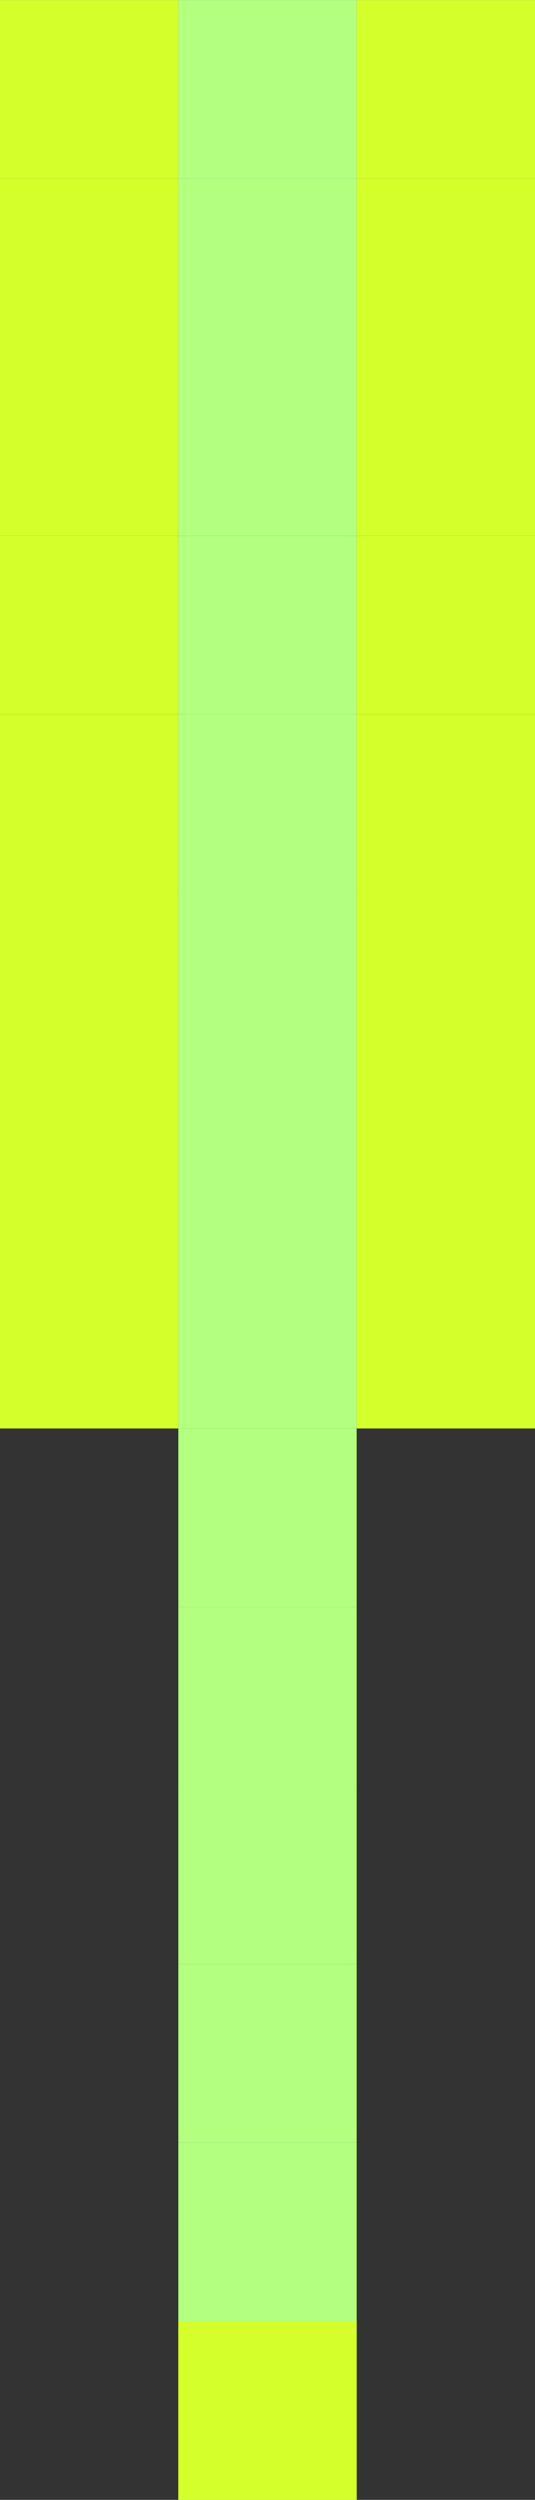 <?xml version="1.0" encoding="UTF-8" standalone="no"?>
<!-- Created with Inkscape (http://www.inkscape.org/) -->

<svg
   width="15"
   height="70"
   viewBox="0 0 3.969 18.521"
   version="1.1"
   id="svg1"
   inkscape:version="1.4.2 (f4327f4, 2025-05-13)"
   sodipodi:docname="laser.svg"
   xmlns:inkscape="http://www.inkscape.org/namespaces/inkscape"
   xmlns:sodipodi="http://sodipodi.sourceforge.net/DTD/sodipodi-0.dtd"
   xmlns="http://www.w3.org/2000/svg"
   xmlns:svg="http://www.w3.org/2000/svg">
  <rect x="0" y="0" width="3.969" height="18.521" fill="#333333" stroke="none"/>
  <sodipodi:namedview
     id="namedview1"
     pagecolor="#ffffff"
     bordercolor="#000000"
     borderopacity="0.25"
     inkscape:showpageshadow="2"
     inkscape:pageopacity="0.0"
     inkscape:pagecheckerboard="0"
     inkscape:deskcolor="#d1d1d1"
     inkscape:document-units="mm"
     showgrid="true"
     inkscape:zoom="5.9366442"
     inkscape:cx="31.078164"
     inkscape:cy="34.278625"
     inkscape:window-width="1920"
     inkscape:window-height="1051"
     inkscape:window-x="-9"
     inkscape:window-y="-9"
     inkscape:window-maximized="1"
     inkscape:current-layer="layer1">
    <inkscape:grid
       id="grid1"
       units="px"
       originx="0"
       originy="0"
       spacingx="0.265"
       spacingy="0.265"
       empcolor="#0099e5"
       empopacity="0.302"
       color="#0099e5"
       opacity="0.149"
       empspacing="5"
       enabled="true"
       visible="true" />
  </sodipodi:namedview>
  <defs
     id="defs1" />
  <g
     inkscape:label="Layer 1"
     inkscape:groupmode="layer"
     id="layer1">
    <rect
       style="fill:#b3ff80;fill-rule:evenodd;stroke-width:0.265"
       id="rect1"
       width="1.323"
       height="1.323"
       x="1.323"
       y="17.198" />
    <rect
       style="fill:#b3ff80;fill-rule:evenodd;stroke-width:0.265"
       id="rect3"
       width="1.323"
       height="1.323"
       x="1.323"
       y="15.875" />
    <rect
       style="fill:#b3ff80;fill-rule:evenodd;stroke-width:0.265"
       id="rect4"
       width="1.323"
       height="1.323"
       x="1.323"
       y="14.552" />
    <rect
       style="fill:#b3ff80;fill-rule:evenodd;stroke-width:0.265"
       id="rect5"
       width="1.323"
       height="1.323"
       x="1.323"
       y="13.229" />
    <rect
       style="fill:#b3ff80;fill-rule:evenodd;stroke-width:0.265"
       id="rect6"
       width="1.323"
       height="1.323"
       x="1.323"
       y="11.906" />
    <rect
       style="fill:#b3ff80;fill-rule:evenodd;stroke-width:0.265"
       id="rect7"
       width="1.323"
       height="1.323"
       x="1.323"
       y="10.583" />
    <rect
       style="fill:#b3ff80;fill-rule:evenodd;stroke-width:0.265"
       id="rect8"
       width="1.323"
       height="1.323"
       x="1.323"
       y="9.26" />
    <rect
       style="fill:#b3ff80;fill-rule:evenodd;stroke-width:0.265"
       id="rect9"
       width="1.323"
       height="1.323"
       x="1.323"
       y="7.937" />
    <rect
       style="fill:#b3ff80;fill-rule:evenodd;stroke-width:0.265"
       id="rect10"
       width="1.323"
       height="1.323"
       x="1.323"
       y="6.615" />
    <rect
       style="fill:#b3ff80;fill-rule:evenodd;stroke-width:0.265"
       id="rect11"
       width="1.323"
       height="1.323"
       x="1.323"
       y="5.292" />
    <rect
       style="fill:#b3ff80;fill-rule:evenodd;stroke-width:0.265"
       id="rect12"
       width="1.323"
       height="1.323"
       x="1.323"
       y="3.969" />
    <rect
       style="fill:#b3ff80;fill-rule:evenodd;stroke-width:0.265"
       id="rect13"
       width="1.323"
       height="1.323"
       x="1.323"
       y="2.646" />
    <rect
       style="fill:#b3ff80;fill-rule:evenodd;stroke-width:0.265"
       id="rect14"
       width="1.323"
       height="1.323"
       x="1.323"
       y="1.323" />
    <rect
       style="fill:#b3ff80;fill-rule:evenodd;stroke-width:0.265"
       id="rect15"
       width="1.323"
       height="1.323"
       x="1.323"
       y="7.7259692e-08" />
    <rect
       style="fill:#d4ff2a;fill-rule:evenodd;stroke-width:0.265"
       id="rect2"
       width="1.323"
       height="1.323"
       x="-4.4039524e-07"
       y="7.7259692e-08" />
    <rect
       style="fill:#d4ff2a;fill-rule:evenodd;stroke-width:0.265"
       id="rect17"
       width="1.323"
       height="1.323"
       x="-4.4039524e-07"
       y="1.323" />
    <rect
       style="fill:#d4ff2a;fill-rule:evenodd;stroke-width:0.265"
       id="rect18"
       width="1.323"
       height="1.323"
       x="-4.4039524e-07"
       y="2.646" />
    <rect
       style="fill:#d4ff2a;fill-rule:evenodd;stroke-width:0.265"
       id="rect19"
       width="1.323"
       height="1.323"
       x="-4.4039524e-07"
       y="3.969" />
    <rect
       style="fill:#d4ff2a;fill-rule:evenodd;stroke-width:0.265"
       id="rect20"
       width="1.323"
       height="1.323"
       x="-4.4039524e-07"
       y="5.292" />
    <rect
       style="fill:#d4ff2a;fill-rule:evenodd;stroke-width:0.265"
       id="rect21"
       width="1.323"
       height="1.323"
       x="-4.4039524e-07"
       y="6.615" />
    <rect
       style="fill:#d4ff2a;fill-rule:evenodd;stroke-width:0.265"
       id="rect22"
       width="1.323"
       height="1.323"
       x="-4.4039524e-07"
       y="7.937" />
    <rect
       style="fill:#d4ff2a;fill-rule:evenodd;stroke-width:0.265"
       id="rect23"
       width="1.323"
       height="1.323"
       x="2.646"
       y="7.937" />
    <rect
       style="fill:#d4ff2a;fill-rule:evenodd;stroke-width:0.265"
       id="rect24"
       width="1.323"
       height="1.323"
       x="2.646"
       y="6.615" />
    <rect
       style="fill:#d4ff2a;fill-rule:evenodd;stroke-width:0.265"
       id="rect25"
       width="1.323"
       height="1.323"
       x="2.646"
       y="5.292" />
    <rect
       style="fill:#d4ff2a;fill-rule:evenodd;stroke-width:0.265"
       id="rect26"
       width="1.323"
       height="1.323"
       x="2.646"
       y="3.969" />
    <rect
       style="fill:#d4ff2a;fill-rule:evenodd;stroke-width:0.265"
       id="rect27"
       width="1.323"
       height="1.323"
       x="2.646"
       y="2.646" />
    <rect
       style="fill:#d4ff2a;fill-rule:evenodd;stroke-width:0.265"
       id="rect28"
       width="1.323"
       height="1.323"
       x="2.646"
       y="1.323" />
    <rect
       style="fill:#d4ff2a;fill-rule:evenodd;stroke-width:0.265"
       id="rect29"
       width="1.323"
       height="1.323"
       x="2.646"
       y="8.3252495e-08" />
    <rect
       style="fill:#d4ff2a;fill-rule:evenodd;stroke-width:0.265"
       id="rect30"
       width="1.323"
       height="1.323"
       x="2.646"
       y="9.26" />
    <rect
       style="fill:#d4ff2a;fill-rule:evenodd;stroke-width:0.265"
       id="rect31"
       width="1.323"
       height="1.323"
       x="-4.4039524e-07"
       y="9.26" />
    <rect
       style="fill:#d4ff2a;fill-rule:evenodd;stroke-width:0.265"
       id="rect16"
       width="1.323"
       height="1.323"
       x="1.323"
       y="17.198" />
  </g>
</svg>
